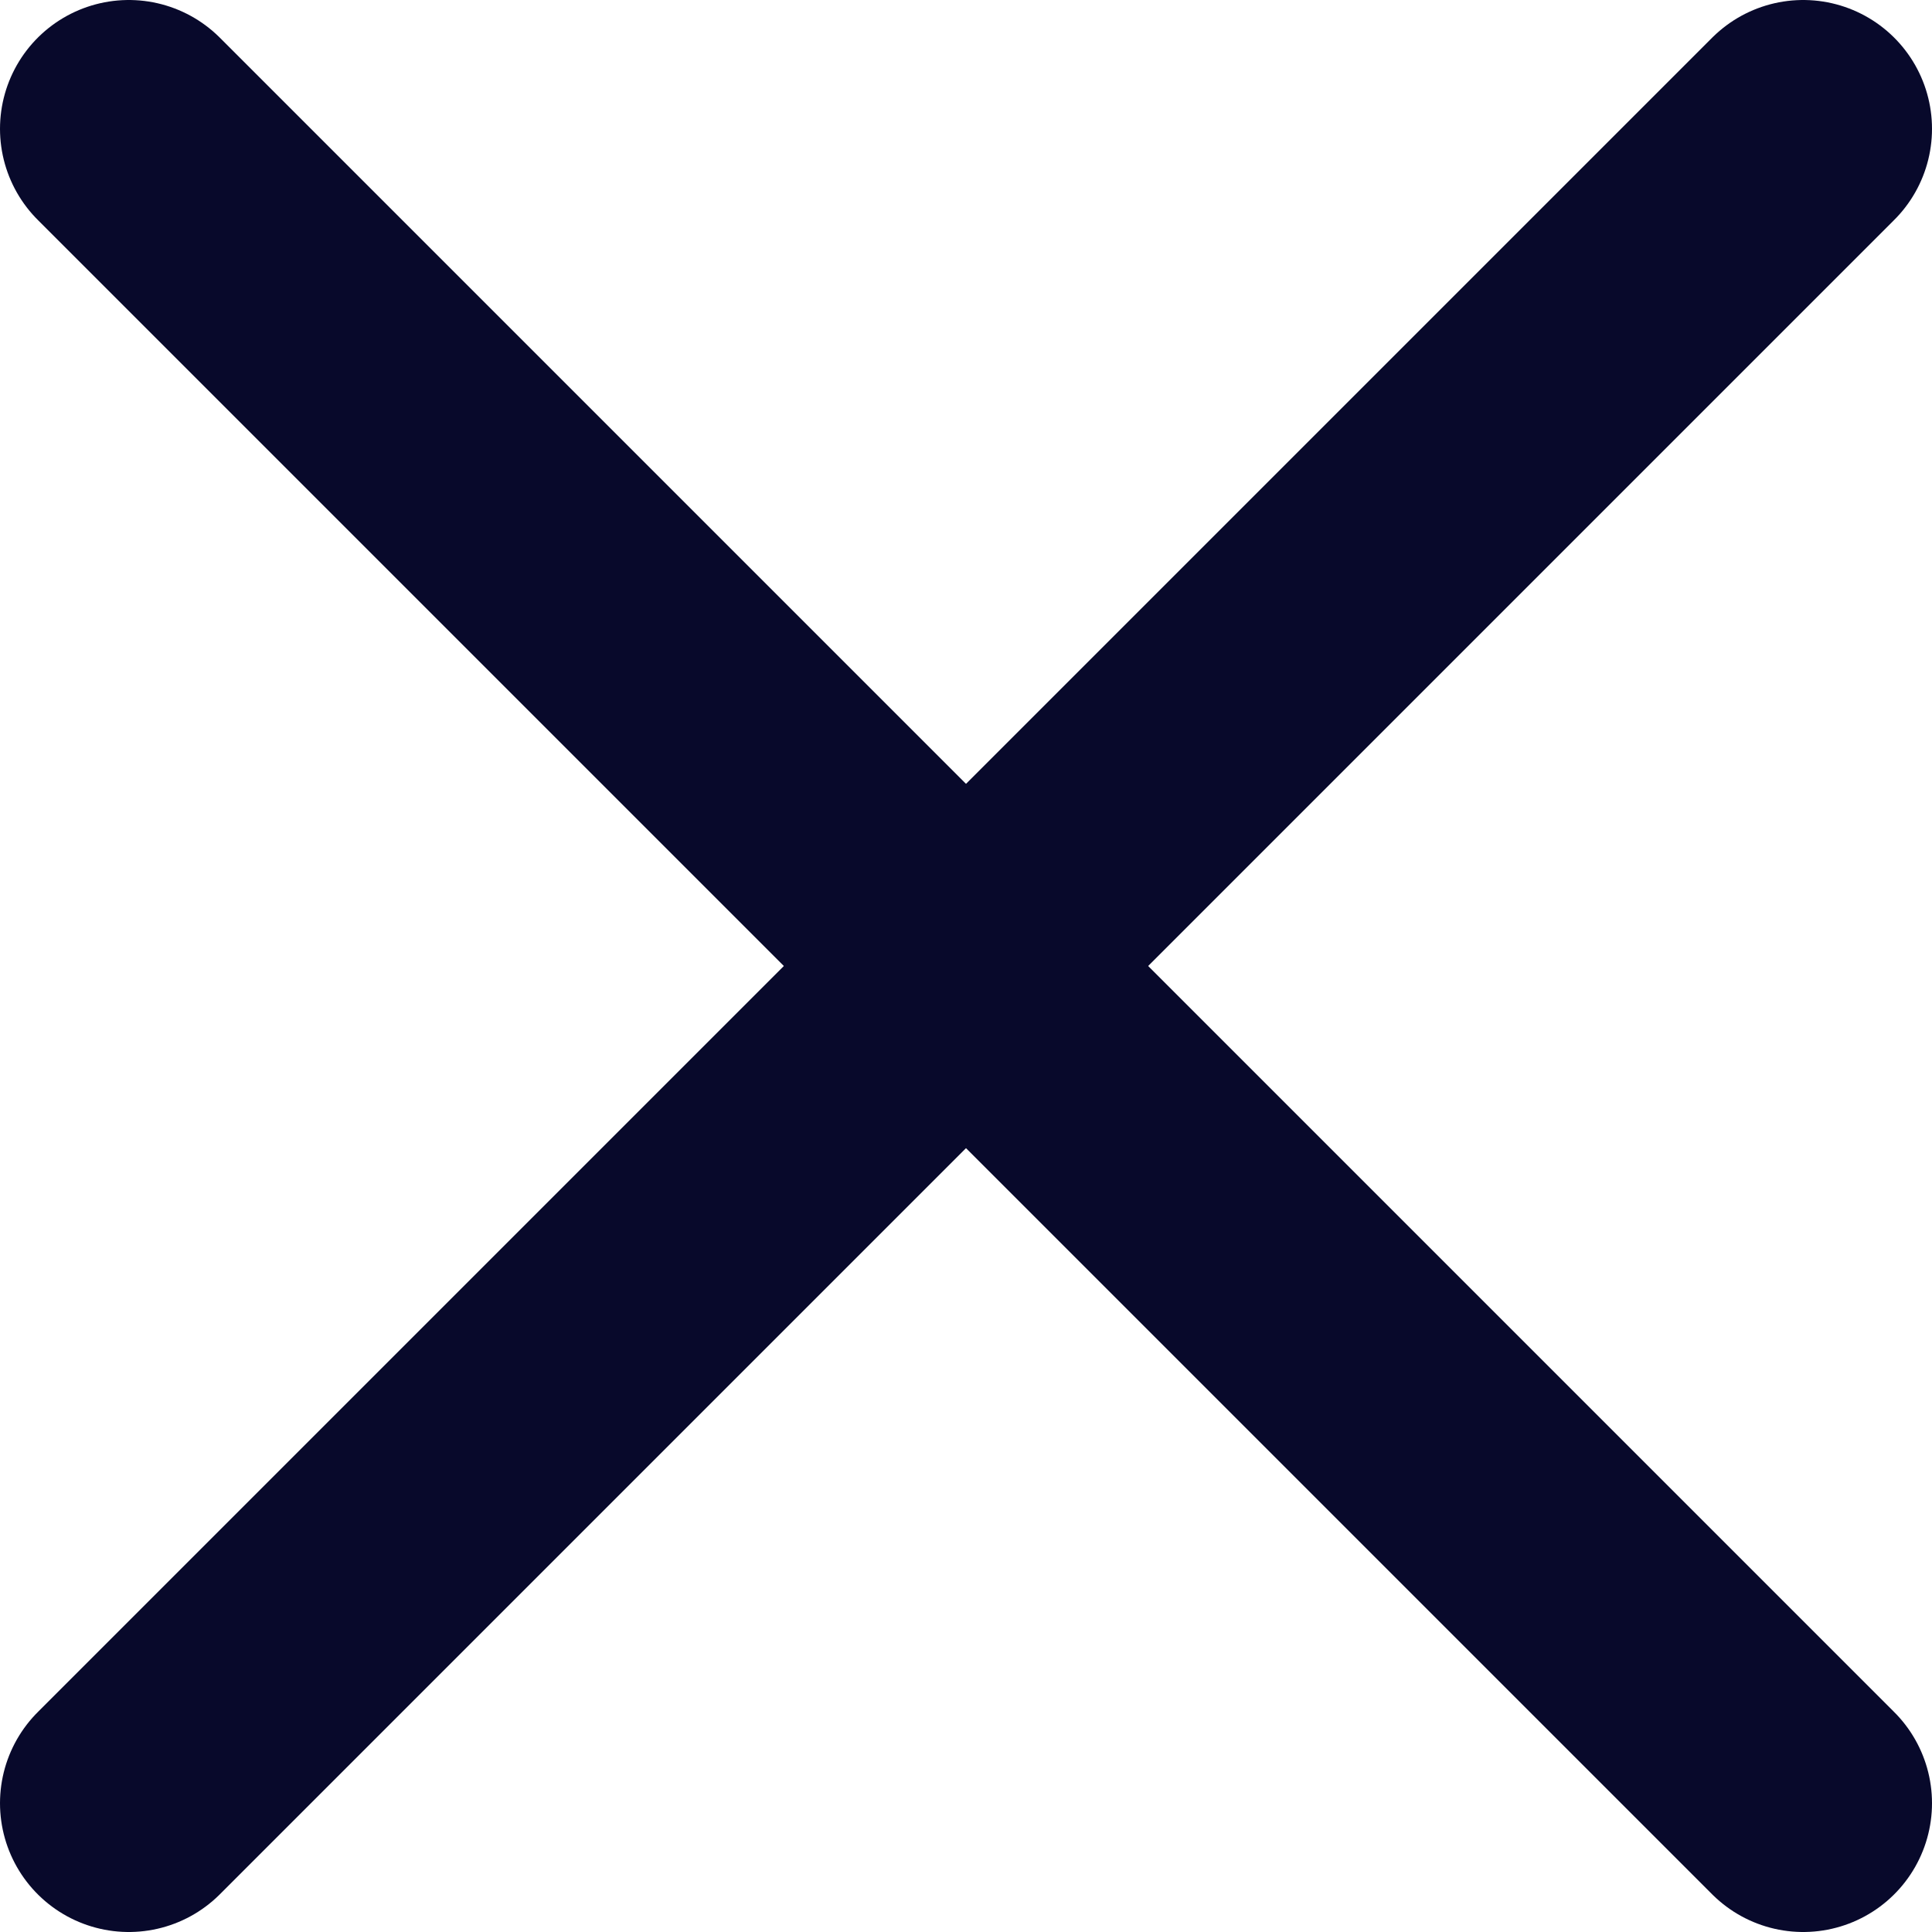 <svg width="15" height="15" viewBox="0 0 15 15" fill="none" xmlns="http://www.w3.org/2000/svg">
<path d="M14 14L1 1" stroke="#08092B" stroke-width="2" stroke-linecap="round" stroke-linejoin="round"/>
<path d="M14 1L1 14" stroke="#08092B" stroke-width="2" stroke-linecap="round" stroke-linejoin="round"/>
</svg>
